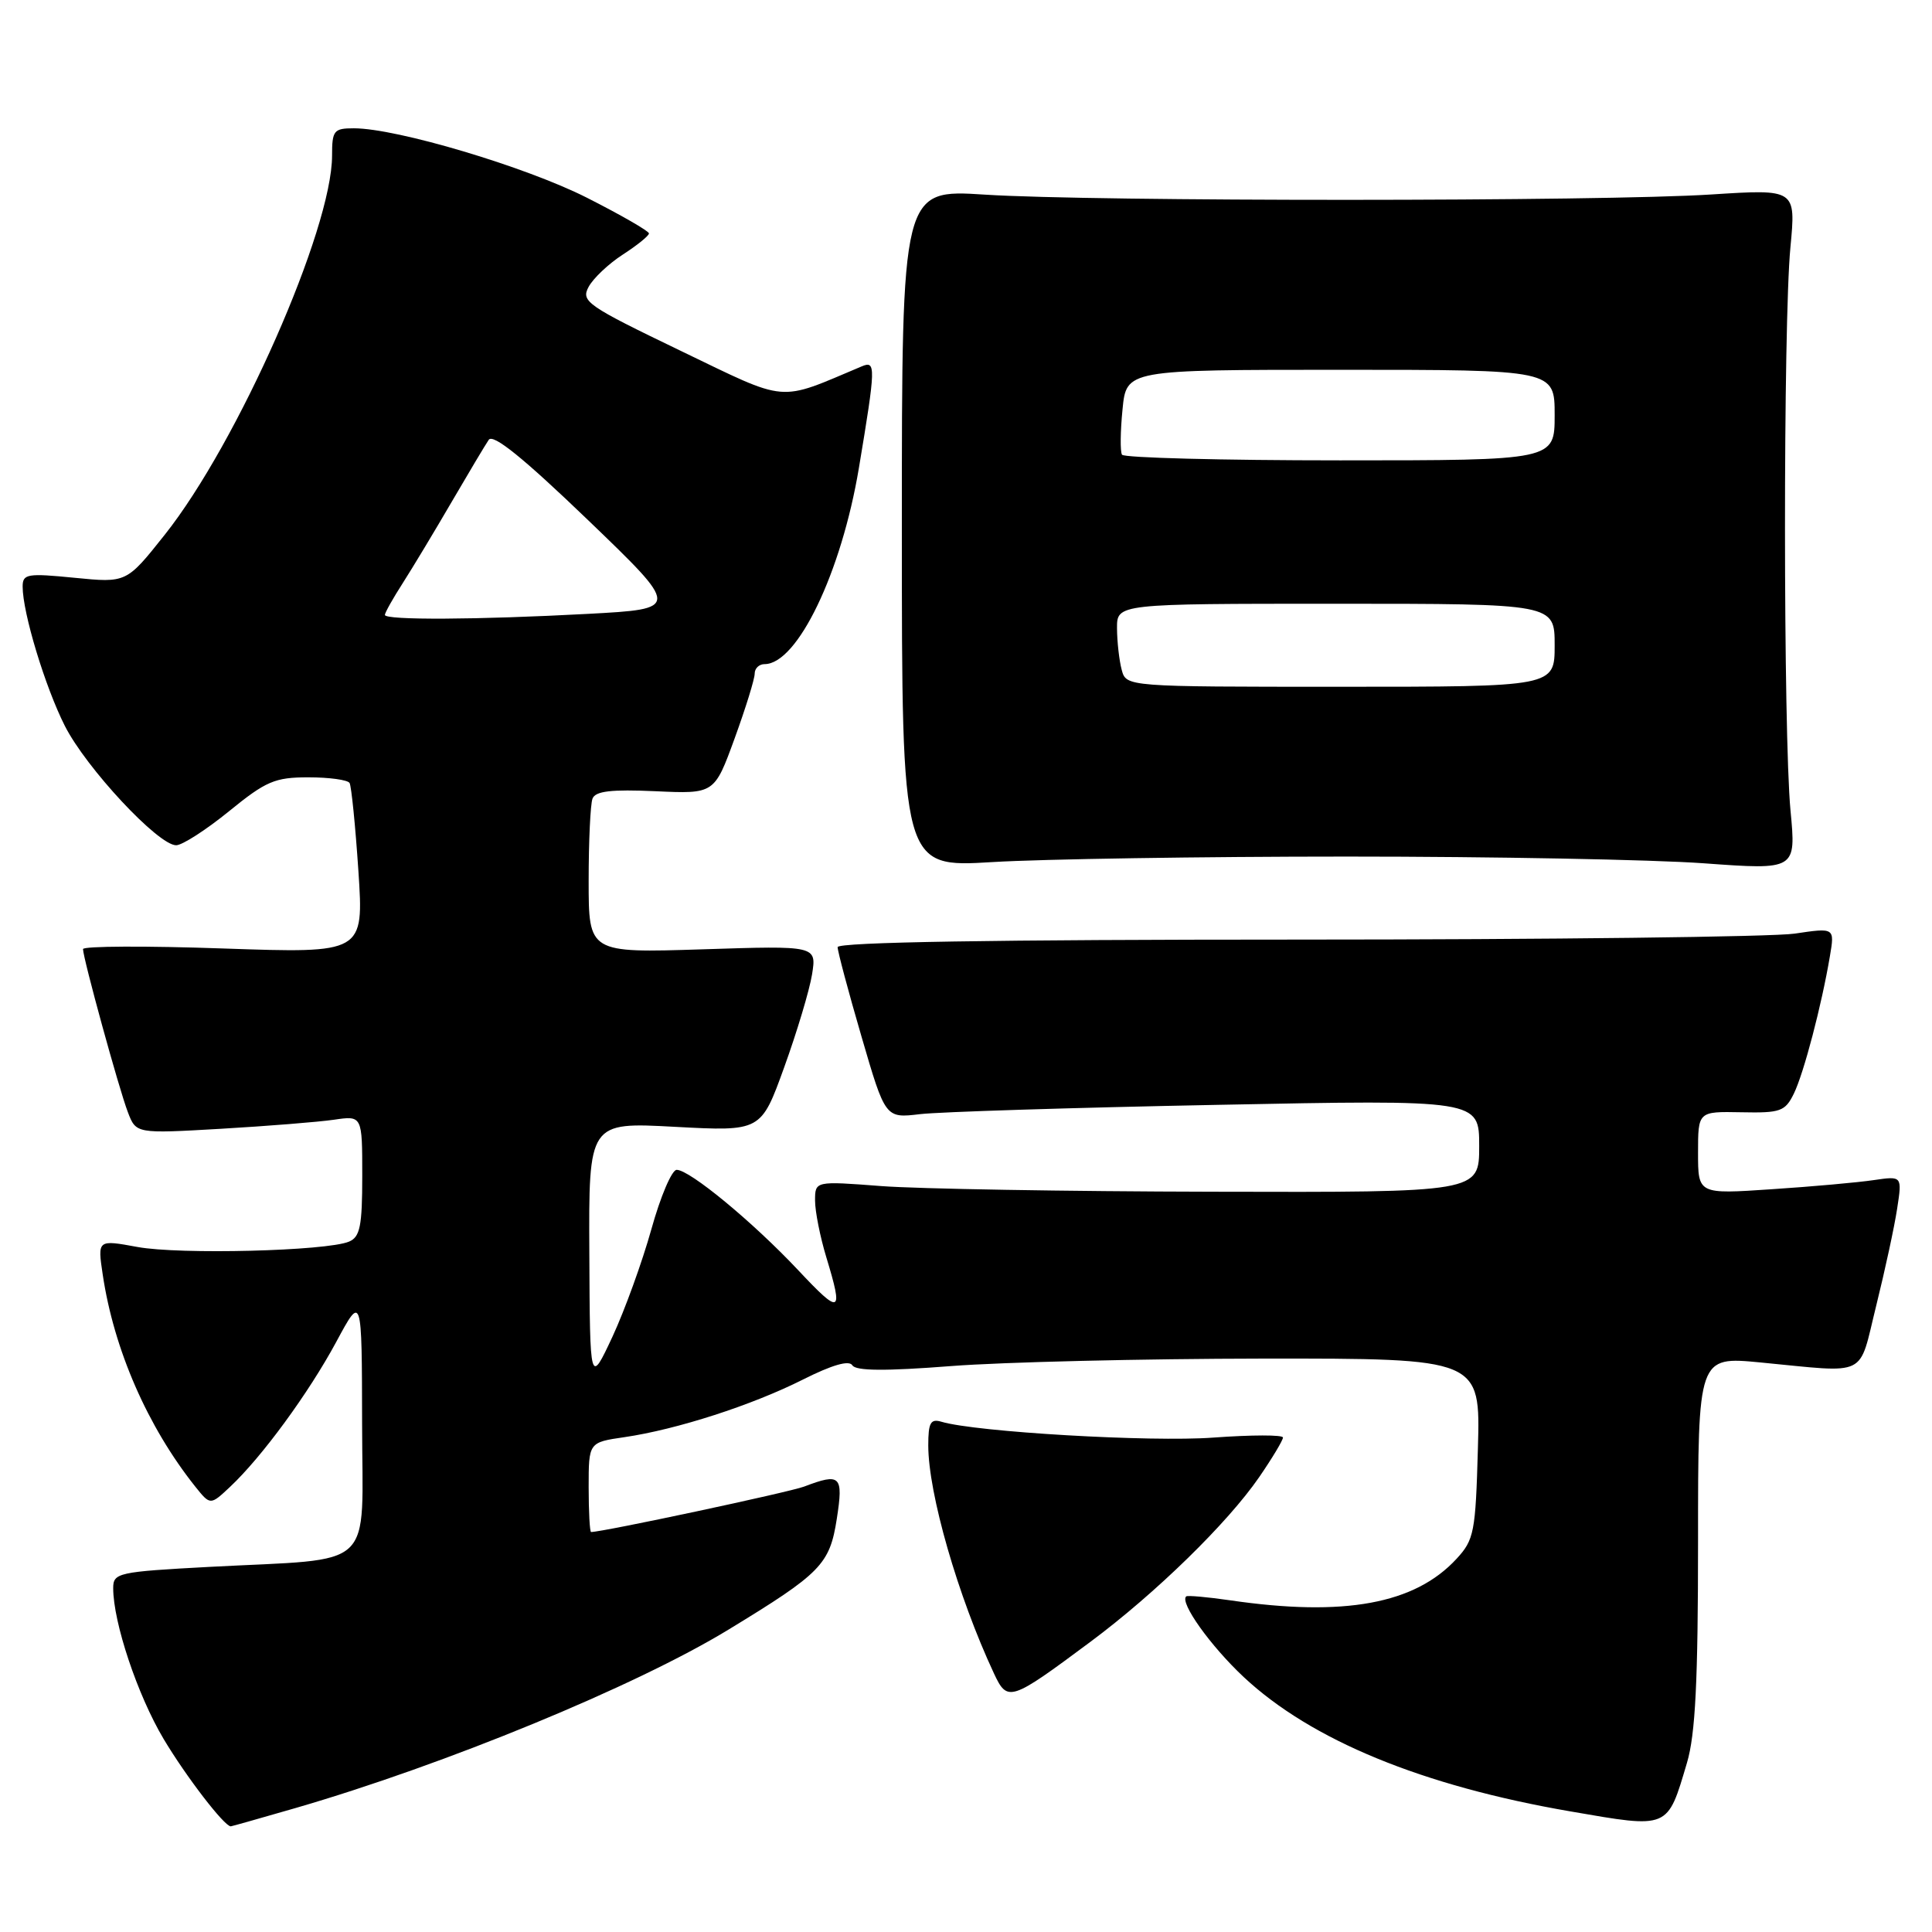 <?xml version="1.0" encoding="UTF-8" standalone="no"?>
<!DOCTYPE svg PUBLIC "-//W3C//DTD SVG 1.1//EN" "http://www.w3.org/Graphics/SVG/1.1/DTD/svg11.dtd" >
<svg xmlns="http://www.w3.org/2000/svg" xmlns:xlink="http://www.w3.org/1999/xlink" version="1.1" viewBox="0 0 256 256">
 <g >
 <path fill="currentColor"
d=" M 39.14 239.58 C 58.99 233.82 84.24 223.42 96.50 215.95 C 108.80 208.46 109.94 207.30 110.88 201.25 C 111.77 195.53 111.38 195.14 106.55 196.98 C 104.57 197.73 79.88 203.00 78.32 203.00 C 78.15 203.00 78.00 200.33 78.00 197.06 C 78.00 191.12 78.00 191.12 82.75 190.43 C 89.67 189.42 99.64 186.20 106.39 182.80 C 110.25 180.86 112.51 180.20 112.94 180.91 C 113.41 181.66 117.28 181.69 126.05 181.01 C 132.90 180.48 151.48 180.04 167.33 180.02 C 196.17 180.00 196.17 180.00 195.83 191.92 C 195.52 203.02 195.33 204.03 193.00 206.55 C 187.48 212.54 178.12 214.26 163.00 212.05 C 159.97 211.61 157.35 211.38 157.18 211.53 C 156.27 212.32 160.40 218.10 164.79 222.21 C 173.75 230.59 188.47 236.64 208.09 240.02 C 221.22 242.29 220.91 242.42 223.53 233.59 C 224.65 229.82 225.00 222.78 225.00 204.19 C 225.00 179.74 225.00 179.74 233.25 180.53 C 247.75 181.92 246.21 182.67 248.61 173.00 C 249.77 168.32 251.02 162.55 251.38 160.16 C 252.05 155.82 252.05 155.82 248.28 156.37 C 246.20 156.68 240.11 157.23 234.75 157.58 C 225.00 158.24 225.00 158.24 225.00 152.75 C 225.00 147.27 225.00 147.27 230.72 147.38 C 235.93 147.49 236.54 147.27 237.70 144.90 C 239.02 142.18 241.38 133.18 242.47 126.71 C 243.11 122.92 243.11 122.92 237.80 123.71 C 234.89 124.14 205.16 124.50 171.75 124.50 C 131.92 124.50 111.00 124.84 110.99 125.50 C 110.99 126.05 112.41 131.38 114.15 137.34 C 117.31 148.18 117.31 148.18 121.91 147.63 C 124.43 147.33 142.14 146.77 161.25 146.40 C 196.00 145.71 196.00 145.71 196.00 151.86 C 196.00 158.00 196.00 158.00 160.75 157.91 C 141.36 157.87 121.56 157.53 116.75 157.16 C 108.00 156.49 108.00 156.49 108.00 159.09 C 108.00 160.51 108.67 163.89 109.49 166.59 C 111.78 174.13 111.40 174.31 105.75 168.29 C 99.76 161.92 91.38 155.00 89.66 155.01 C 89.02 155.01 87.51 158.56 86.31 162.88 C 85.10 167.21 82.78 173.62 81.15 177.13 C 78.17 183.50 78.17 183.50 78.09 166.10 C 78.00 148.69 78.00 148.69 89.42 149.31 C 100.84 149.92 100.84 149.92 103.91 141.42 C 105.60 136.75 107.26 131.21 107.60 129.12 C 108.21 125.30 108.21 125.30 93.10 125.79 C 78.00 126.27 78.00 126.27 78.00 116.72 C 78.00 111.46 78.23 106.56 78.51 105.82 C 78.90 104.82 80.98 104.58 86.84 104.84 C 94.66 105.20 94.66 105.20 97.34 97.85 C 98.81 93.81 100.01 89.94 100.00 89.25 C 100.00 88.56 100.59 88.00 101.31 88.00 C 105.66 88.00 111.49 75.87 113.81 62.00 C 116.05 48.58 116.07 47.75 114.20 48.54 C 102.92 53.29 104.64 53.44 90.14 46.46 C 77.77 40.50 76.96 39.94 77.99 38.02 C 78.60 36.88 80.64 34.95 82.53 33.73 C 84.43 32.50 85.98 31.25 85.99 30.93 C 85.99 30.62 82.29 28.49 77.75 26.19 C 69.64 22.09 52.57 17.00 46.89 17.00 C 44.23 17.00 44.00 17.29 44.00 20.62 C 44.00 30.38 31.51 58.68 21.82 70.87 C 16.76 77.24 16.76 77.24 9.88 76.56 C 3.61 75.94 3.00 76.04 3.00 77.73 C 3.00 81.20 5.98 91.02 8.59 96.18 C 11.42 101.77 20.96 112.00 23.34 112.00 C 24.15 112.00 27.30 109.97 30.34 107.50 C 35.25 103.50 36.42 103.00 40.87 103.00 C 43.63 103.00 46.08 103.34 46.32 103.75 C 46.56 104.16 47.09 109.41 47.49 115.41 C 48.21 126.32 48.21 126.32 29.61 125.68 C 19.37 125.32 11.00 125.36 11.00 125.76 C 11.01 126.99 15.76 144.29 16.94 147.36 C 18.03 150.22 18.03 150.22 29.27 149.57 C 35.44 149.21 42.19 148.67 44.25 148.37 C 48.00 147.82 48.00 147.82 48.00 155.81 C 48.00 162.46 47.71 163.91 46.25 164.52 C 43.28 165.77 23.80 166.26 18.21 165.23 C 12.92 164.26 12.92 164.26 13.61 168.88 C 15.09 178.82 19.56 189.06 25.88 196.99 C 27.87 199.47 27.87 199.47 30.48 197.02 C 34.70 193.06 40.90 184.59 44.56 177.80 C 47.95 171.50 47.95 171.50 47.98 188.62 C 48.00 208.43 50.13 206.43 27.75 207.62 C 15.61 208.27 15.00 208.41 15.00 210.44 C 15.00 214.98 18.22 224.61 21.68 230.42 C 24.65 235.40 29.72 242.00 30.58 242.00 C 30.69 242.00 34.54 240.91 39.14 239.58 Z  M 144.50 217.54 C 153.15 211.10 162.65 201.82 166.84 195.74 C 168.58 193.21 170.00 190.84 170.00 190.48 C 170.00 190.11 165.84 190.12 160.75 190.49 C 152.48 191.10 129.30 189.75 124.75 188.39 C 123.31 187.96 123.00 188.51 123.00 191.52 C 123.00 197.88 126.92 211.50 131.70 221.73 C 133.50 225.58 133.87 225.45 144.50 217.54 Z  M 178.50 113.50 C 197.75 113.50 219.01 113.90 225.75 114.39 C 238.00 115.28 238.00 115.28 237.25 107.39 C 236.29 97.24 236.27 42.86 237.24 32.77 C 237.97 25.05 237.97 25.05 226.74 25.77 C 212.29 26.71 144.85 26.72 130.50 25.79 C 119.50 25.08 119.50 25.08 119.50 70.02 C 119.50 114.96 119.50 114.96 131.50 114.23 C 138.10 113.83 159.25 113.50 178.50 113.50 Z  M 51.00 81.48 C 51.00 81.19 52.07 79.28 53.39 77.23 C 54.70 75.18 57.61 70.35 59.85 66.50 C 62.10 62.65 64.30 58.95 64.76 58.28 C 65.33 57.43 69.34 60.67 77.87 68.87 C 90.15 80.68 90.15 80.68 77.92 81.34 C 63.22 82.13 51.00 82.19 51.00 81.48 Z  M 148.63 88.75 C 148.30 87.51 148.02 85.04 148.01 83.25 C 148.00 80.00 148.00 80.00 177.00 80.00 C 206.00 80.00 206.00 80.00 206.00 85.50 C 206.00 91.00 206.00 91.00 177.62 91.00 C 149.23 91.00 149.23 91.00 148.63 88.75 Z  M 148.67 60.25 C 148.42 59.84 148.45 57.14 148.74 54.25 C 149.25 49.00 149.25 49.00 177.63 49.00 C 206.00 49.00 206.00 49.00 206.00 55.00 C 206.00 61.00 206.00 61.00 177.56 61.00 C 161.92 61.00 148.92 60.66 148.67 60.25 Z "/>
</g>
</svg>